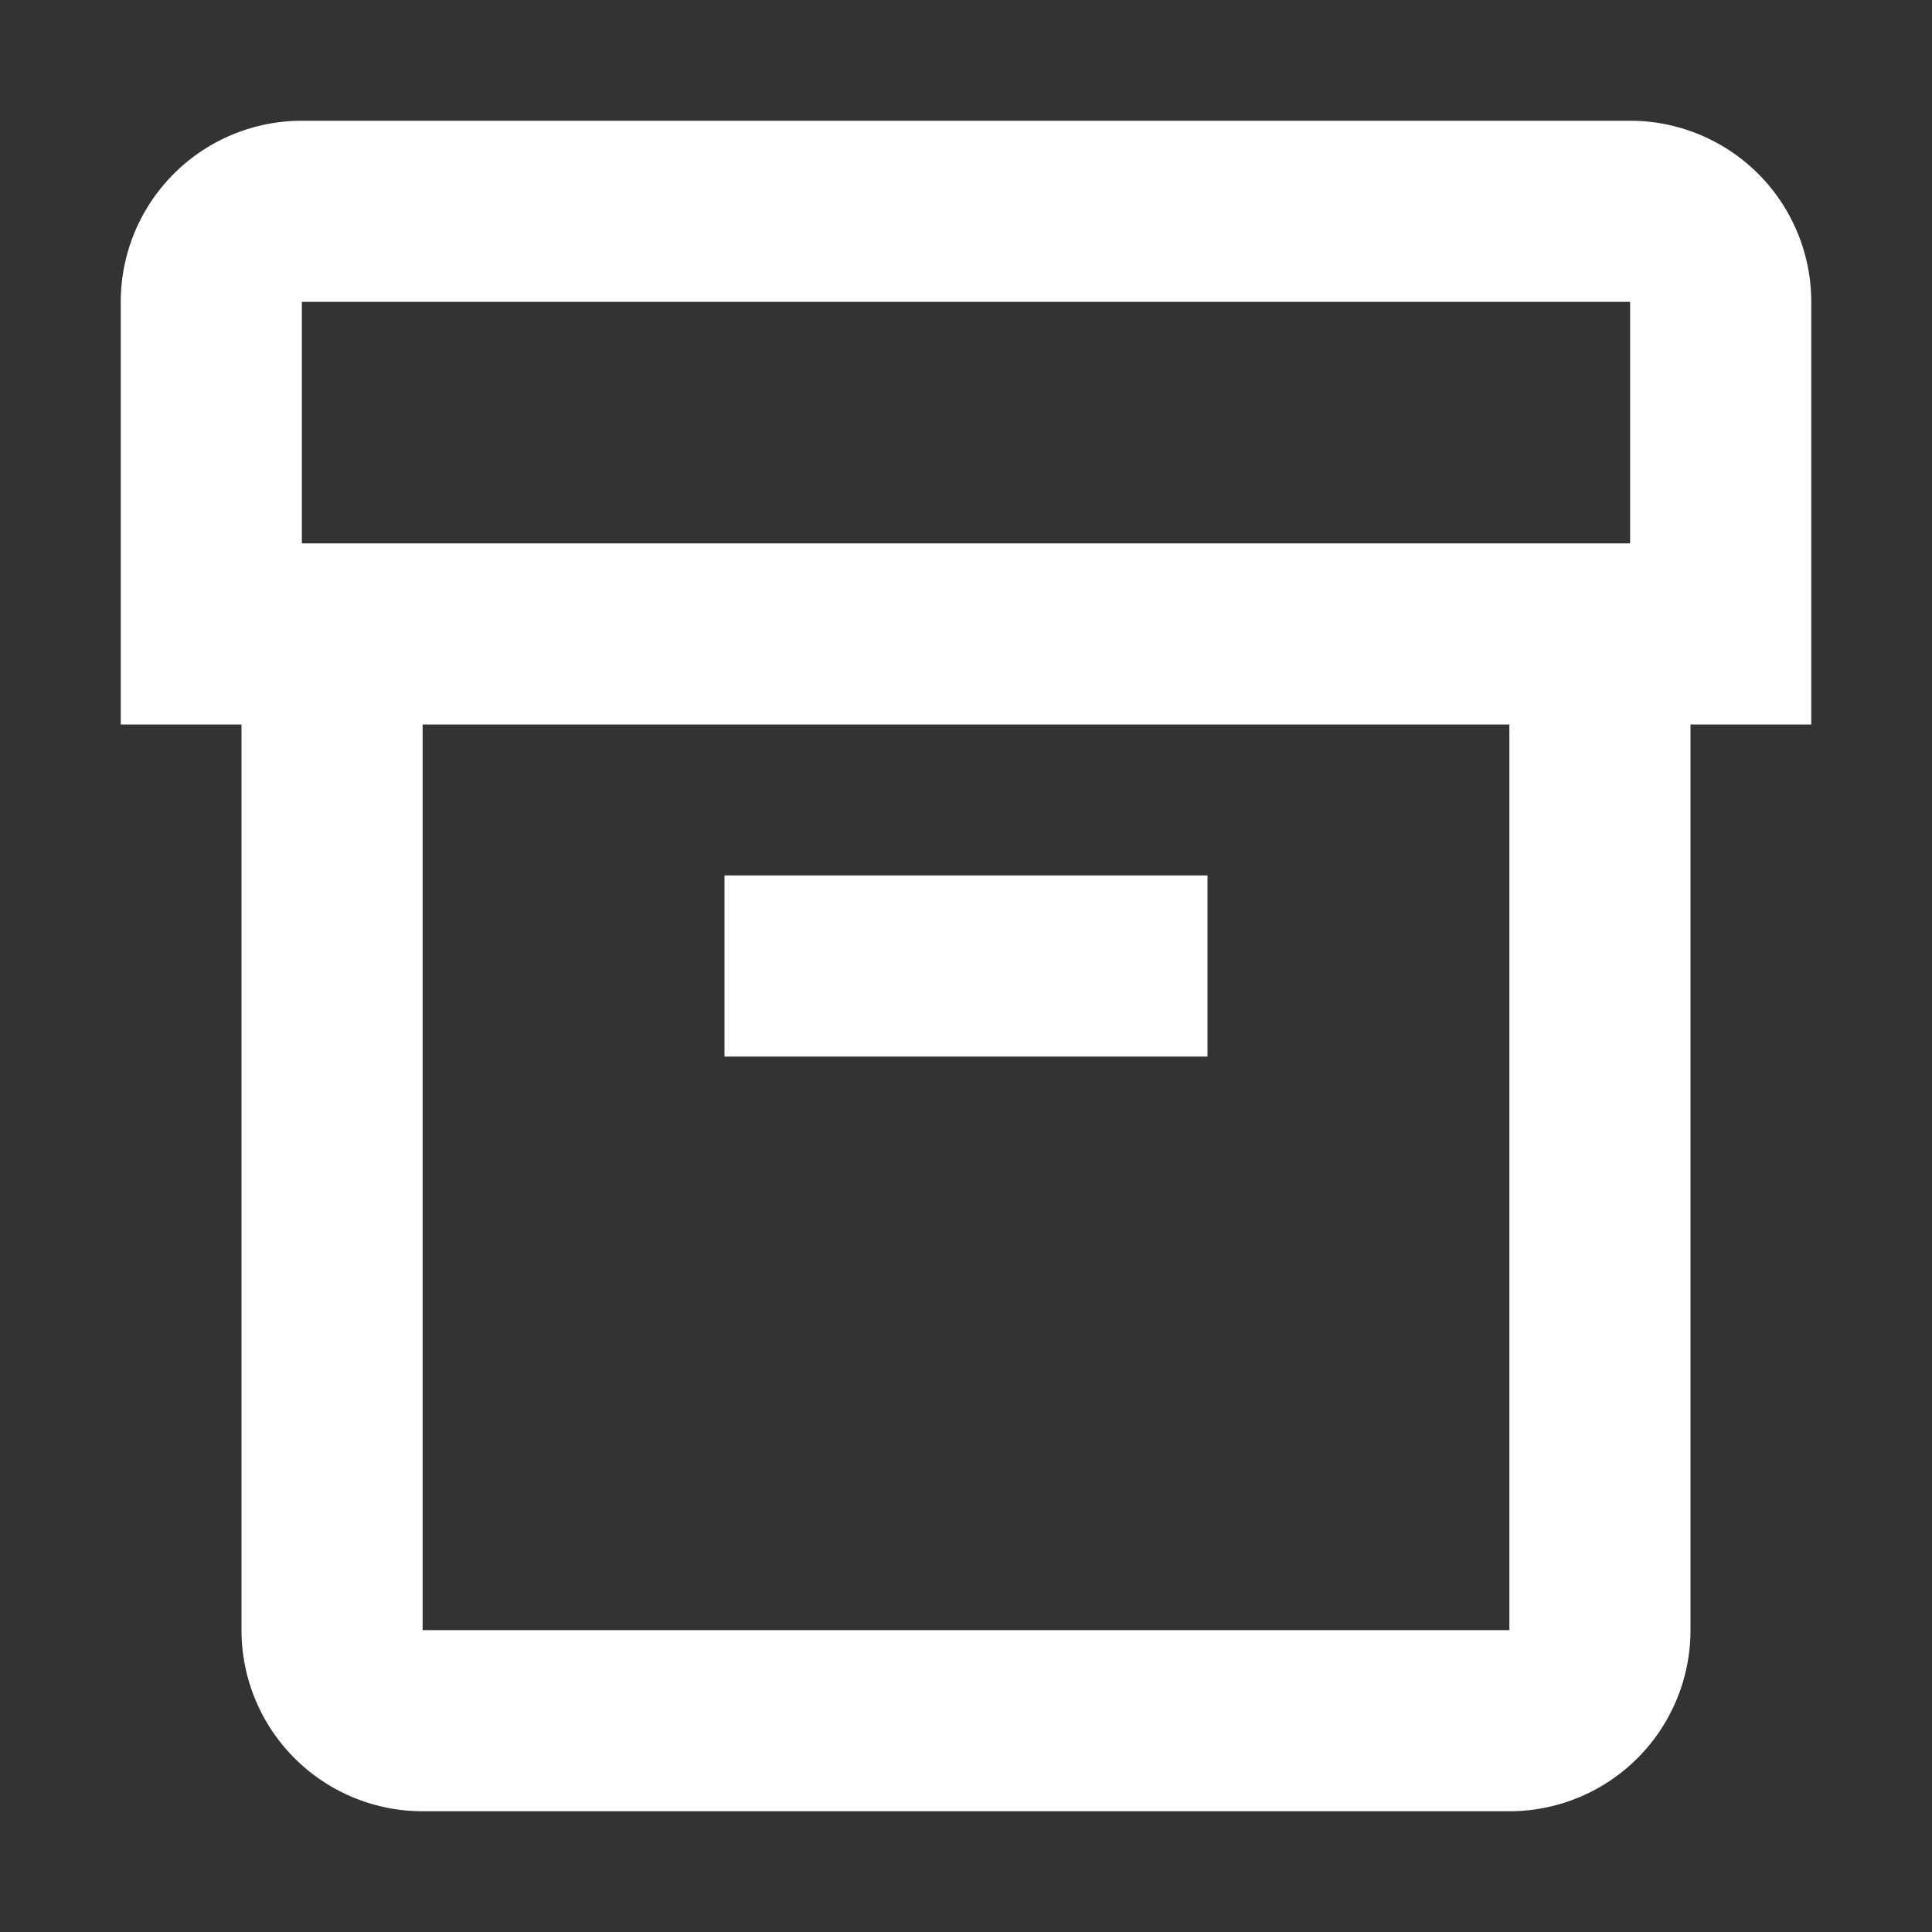 <svg xmlns='http://www.w3.org/2000/svg' width='16' height='16' fill='none'><rect width="100%" height="100%" fill="#333333" stroke="none"/><path fill='#ffffff'  fill-rule='evenodd' d='M2.5 4.5v-2h11v2zM15 6h-1v7.5a1.5 1.5 0 0 1-1.5 1.5h-9A1.5 1.5 0 0 1 2 13.5V6H1V2.5A1.5 1.5 0 0 1 2.5 1h11A1.5 1.5 0 0 1 15 2.5zM3.5 6h9v7.5h-9zM10 7.25H6v1.5h4z' clip-rule='evenodd'/></svg>